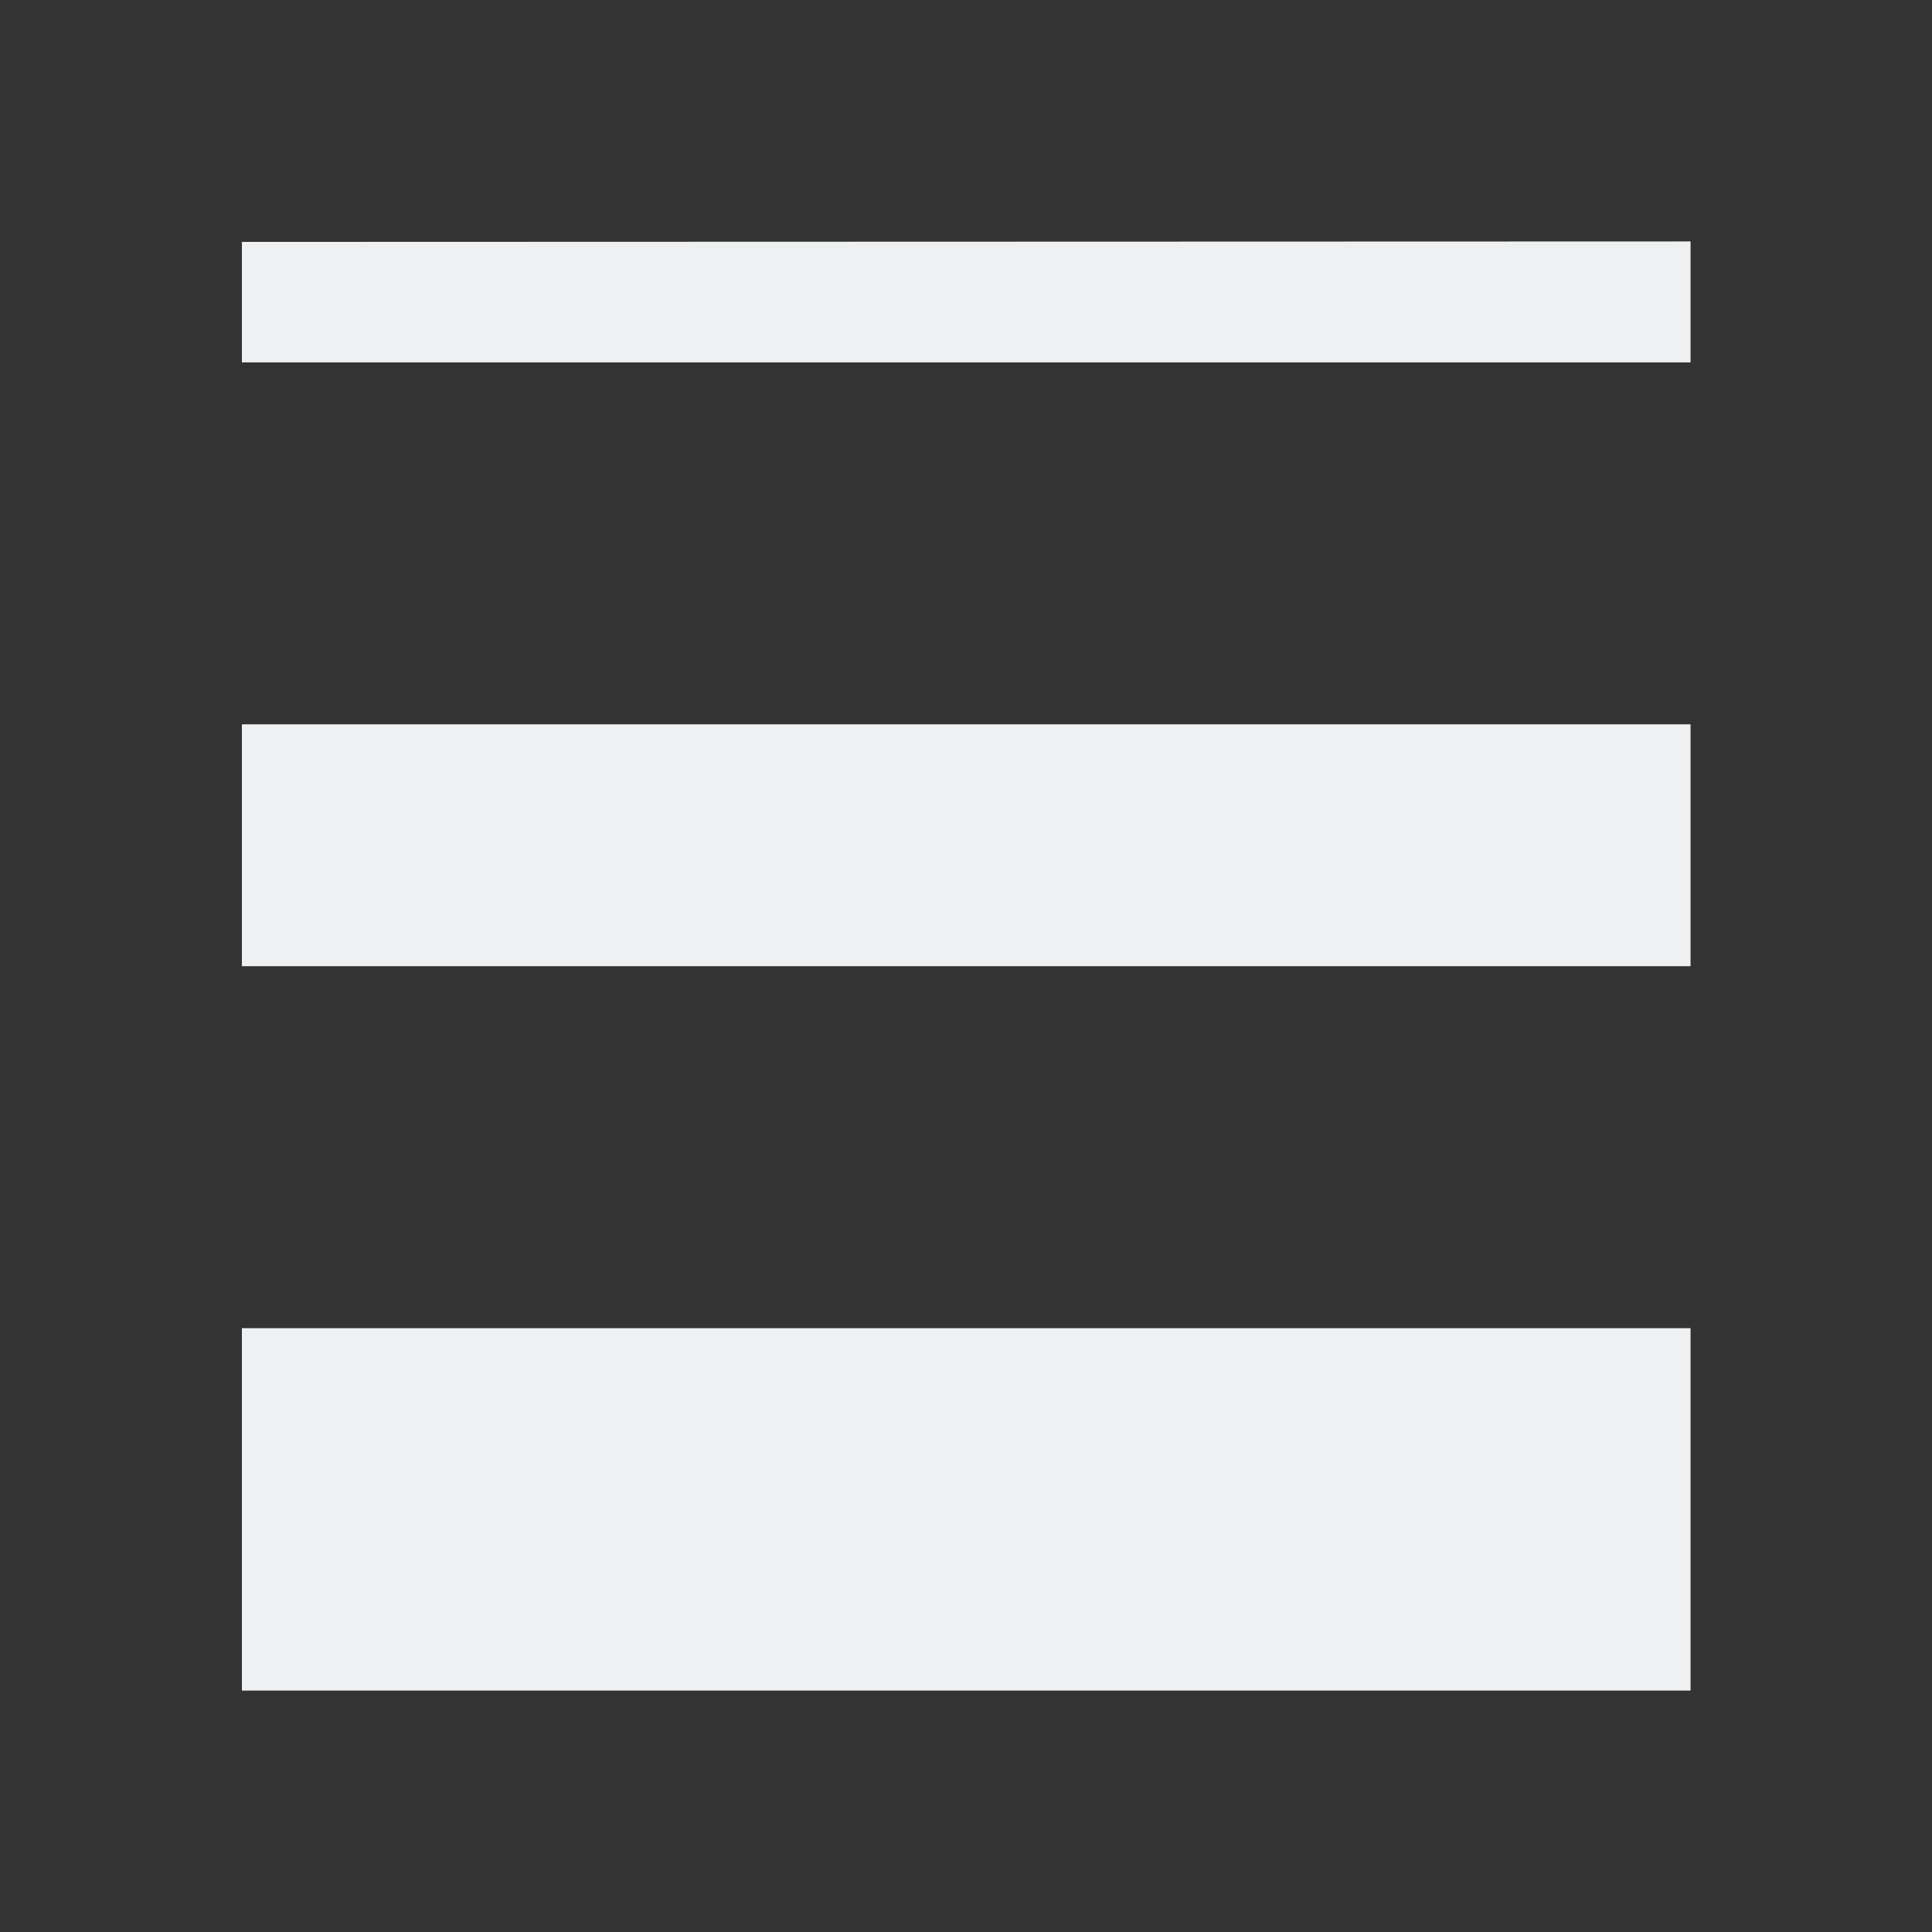 <svg height="16" viewBox="0 0 4.233 4.233" width="16" xmlns="http://www.w3.org/2000/svg"><rect x="0" y="0" width="4.233" height="4.233" fill="#333333" stroke="none"/><style type="text/css" id="current-color-scheme">
    .ColorScheme-Text {
        color:#eff0f1;
    }
    </style><path d="M.53.53v.264h3.174V.529zm0 1.057v.53h3.174v-.53zm0 1.323v.794h3.174V2.91z" class="ColorScheme-Text" fill="currentColor"/>
</svg>
